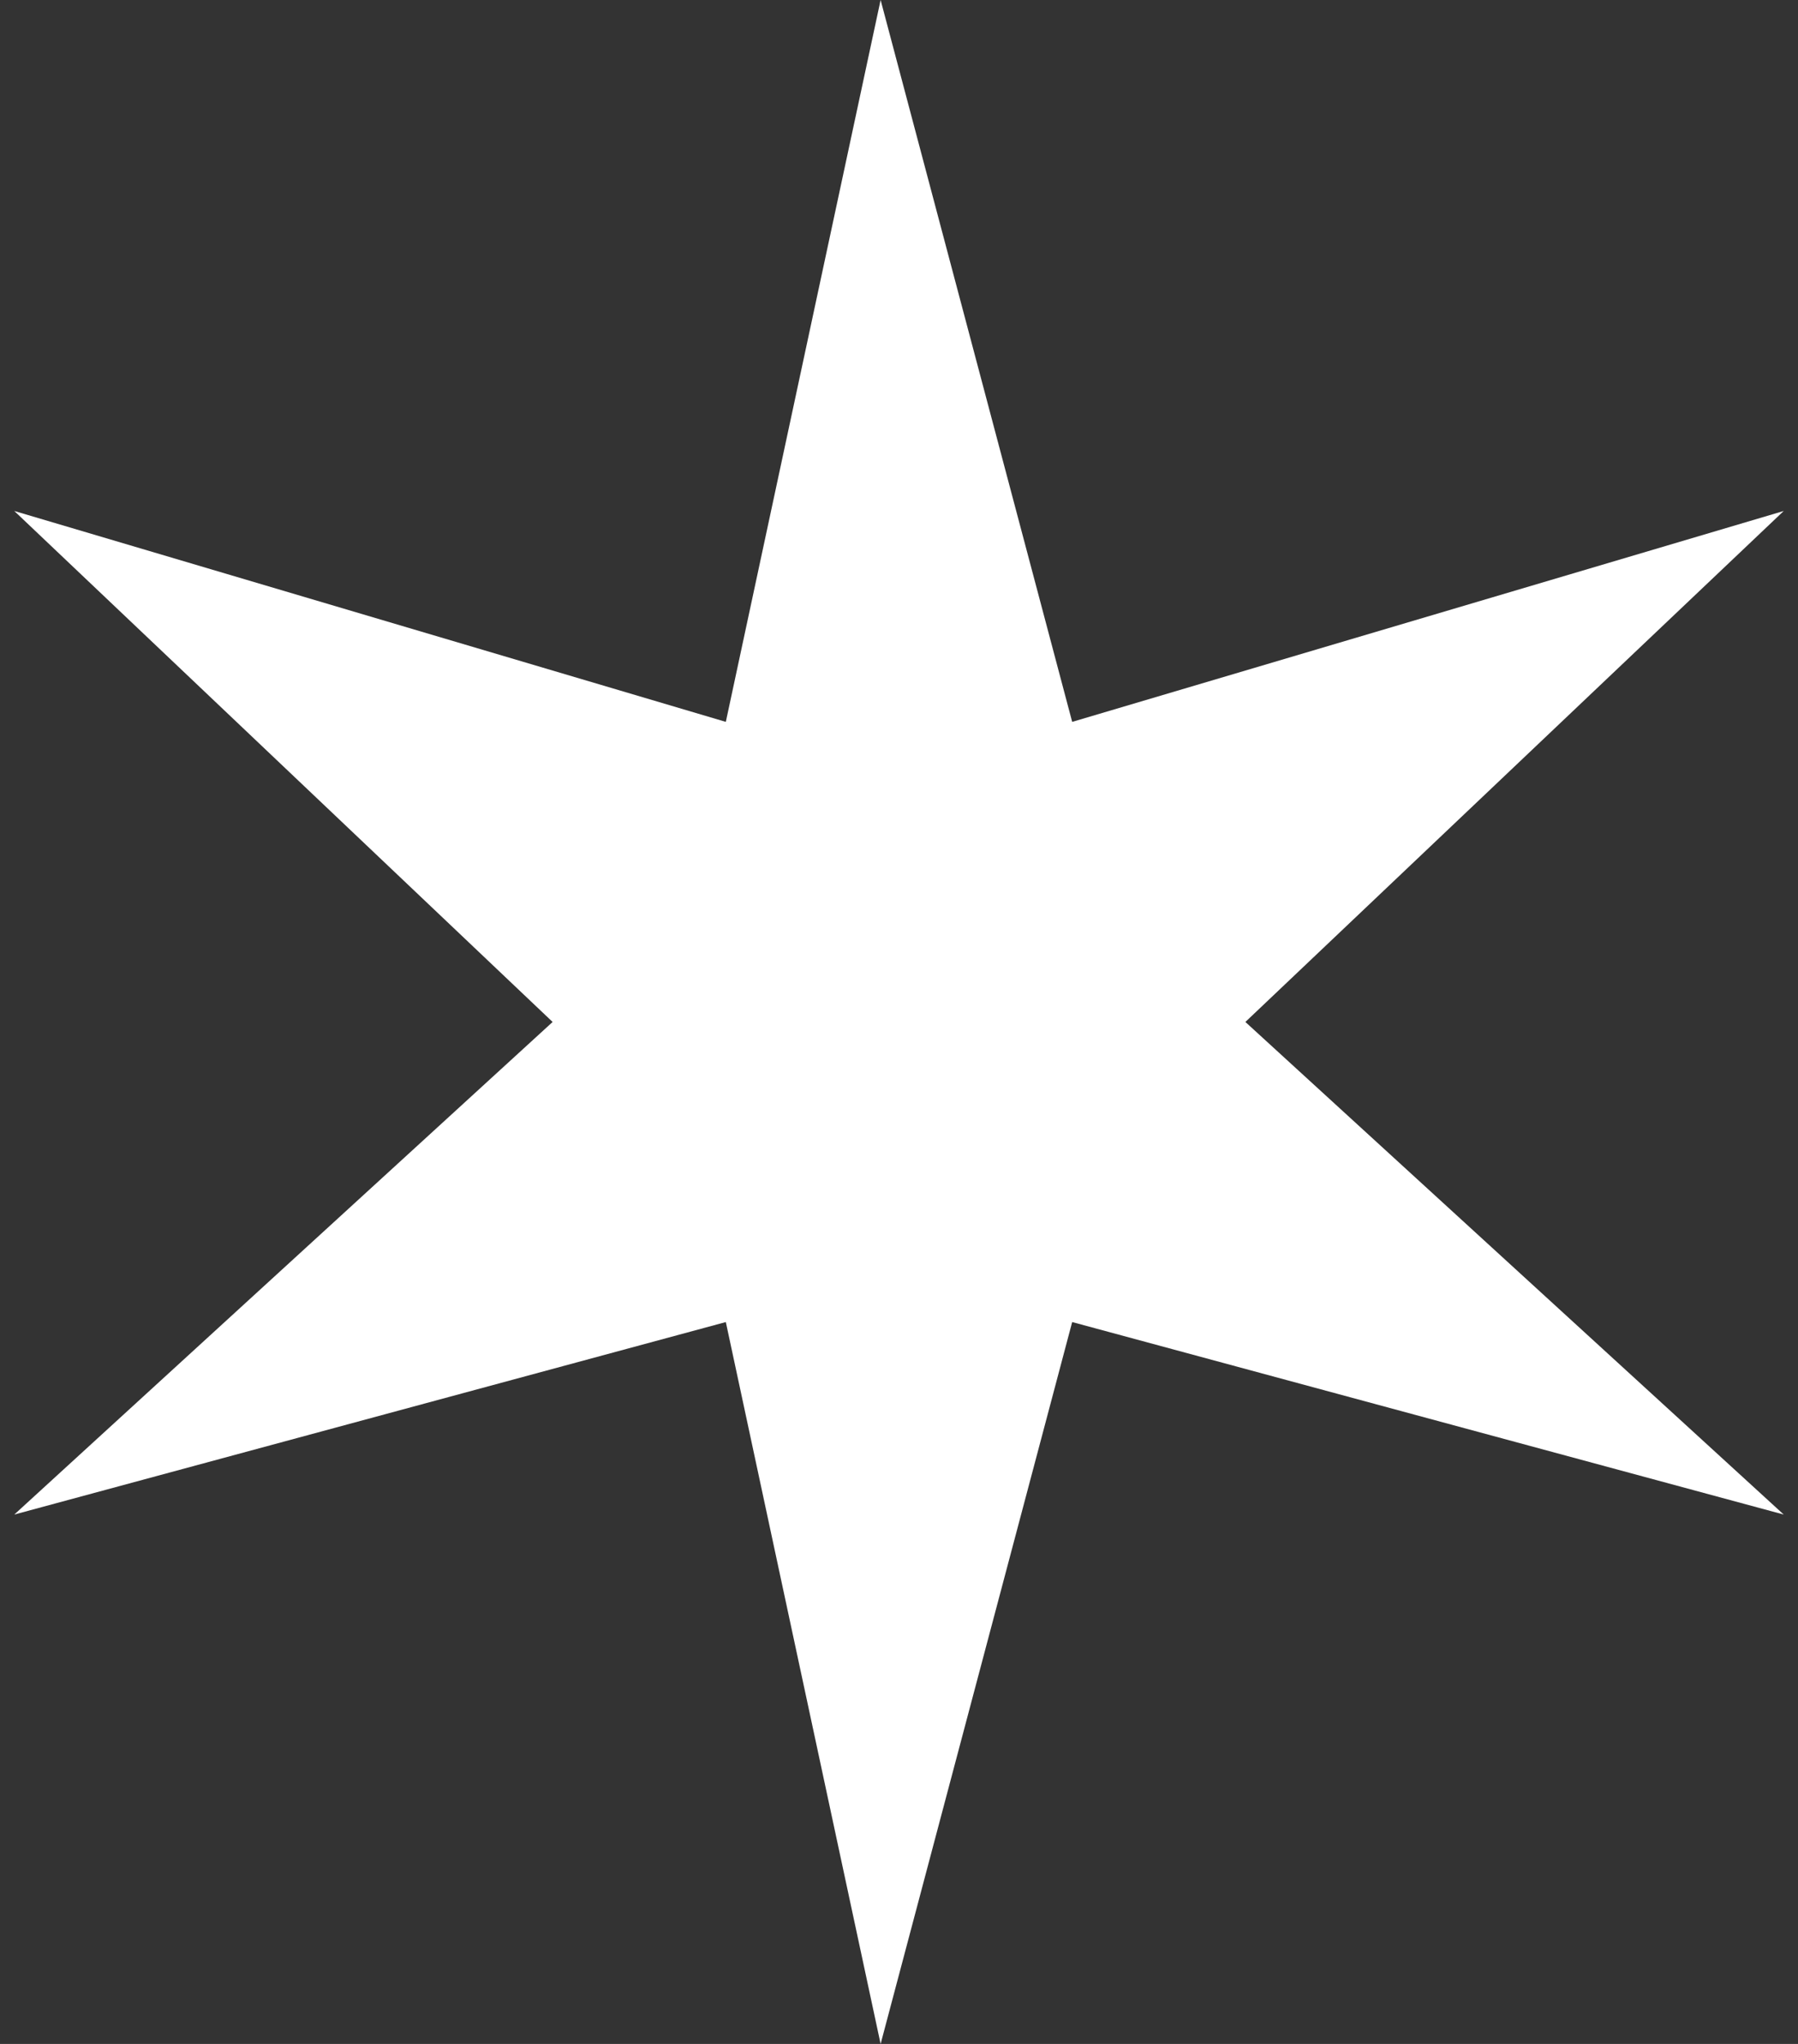 <svg 
 xmlns="http://www.w3.org/2000/svg"
 xmlns:xlink="http://www.w3.org/1999/xlink"
 width="88px" height="100px">
<rect width="100%" height="100%" fill="#333333" stroke="none"/>
<path fill-rule="evenodd" fill="rgb(255, 255, 255)"
 d="M60.953,50.000 L87.301,74.1 L52.476,64.682 L43.1,100.000 L35.524,64.682 L0.699,74.1 L27.047,50.000 L0.699,25.000 L35.524,35.318 L43.1,-0.000 L52.476,35.318 L87.301,25.000 L60.953,50.000 Z"/>
</svg>